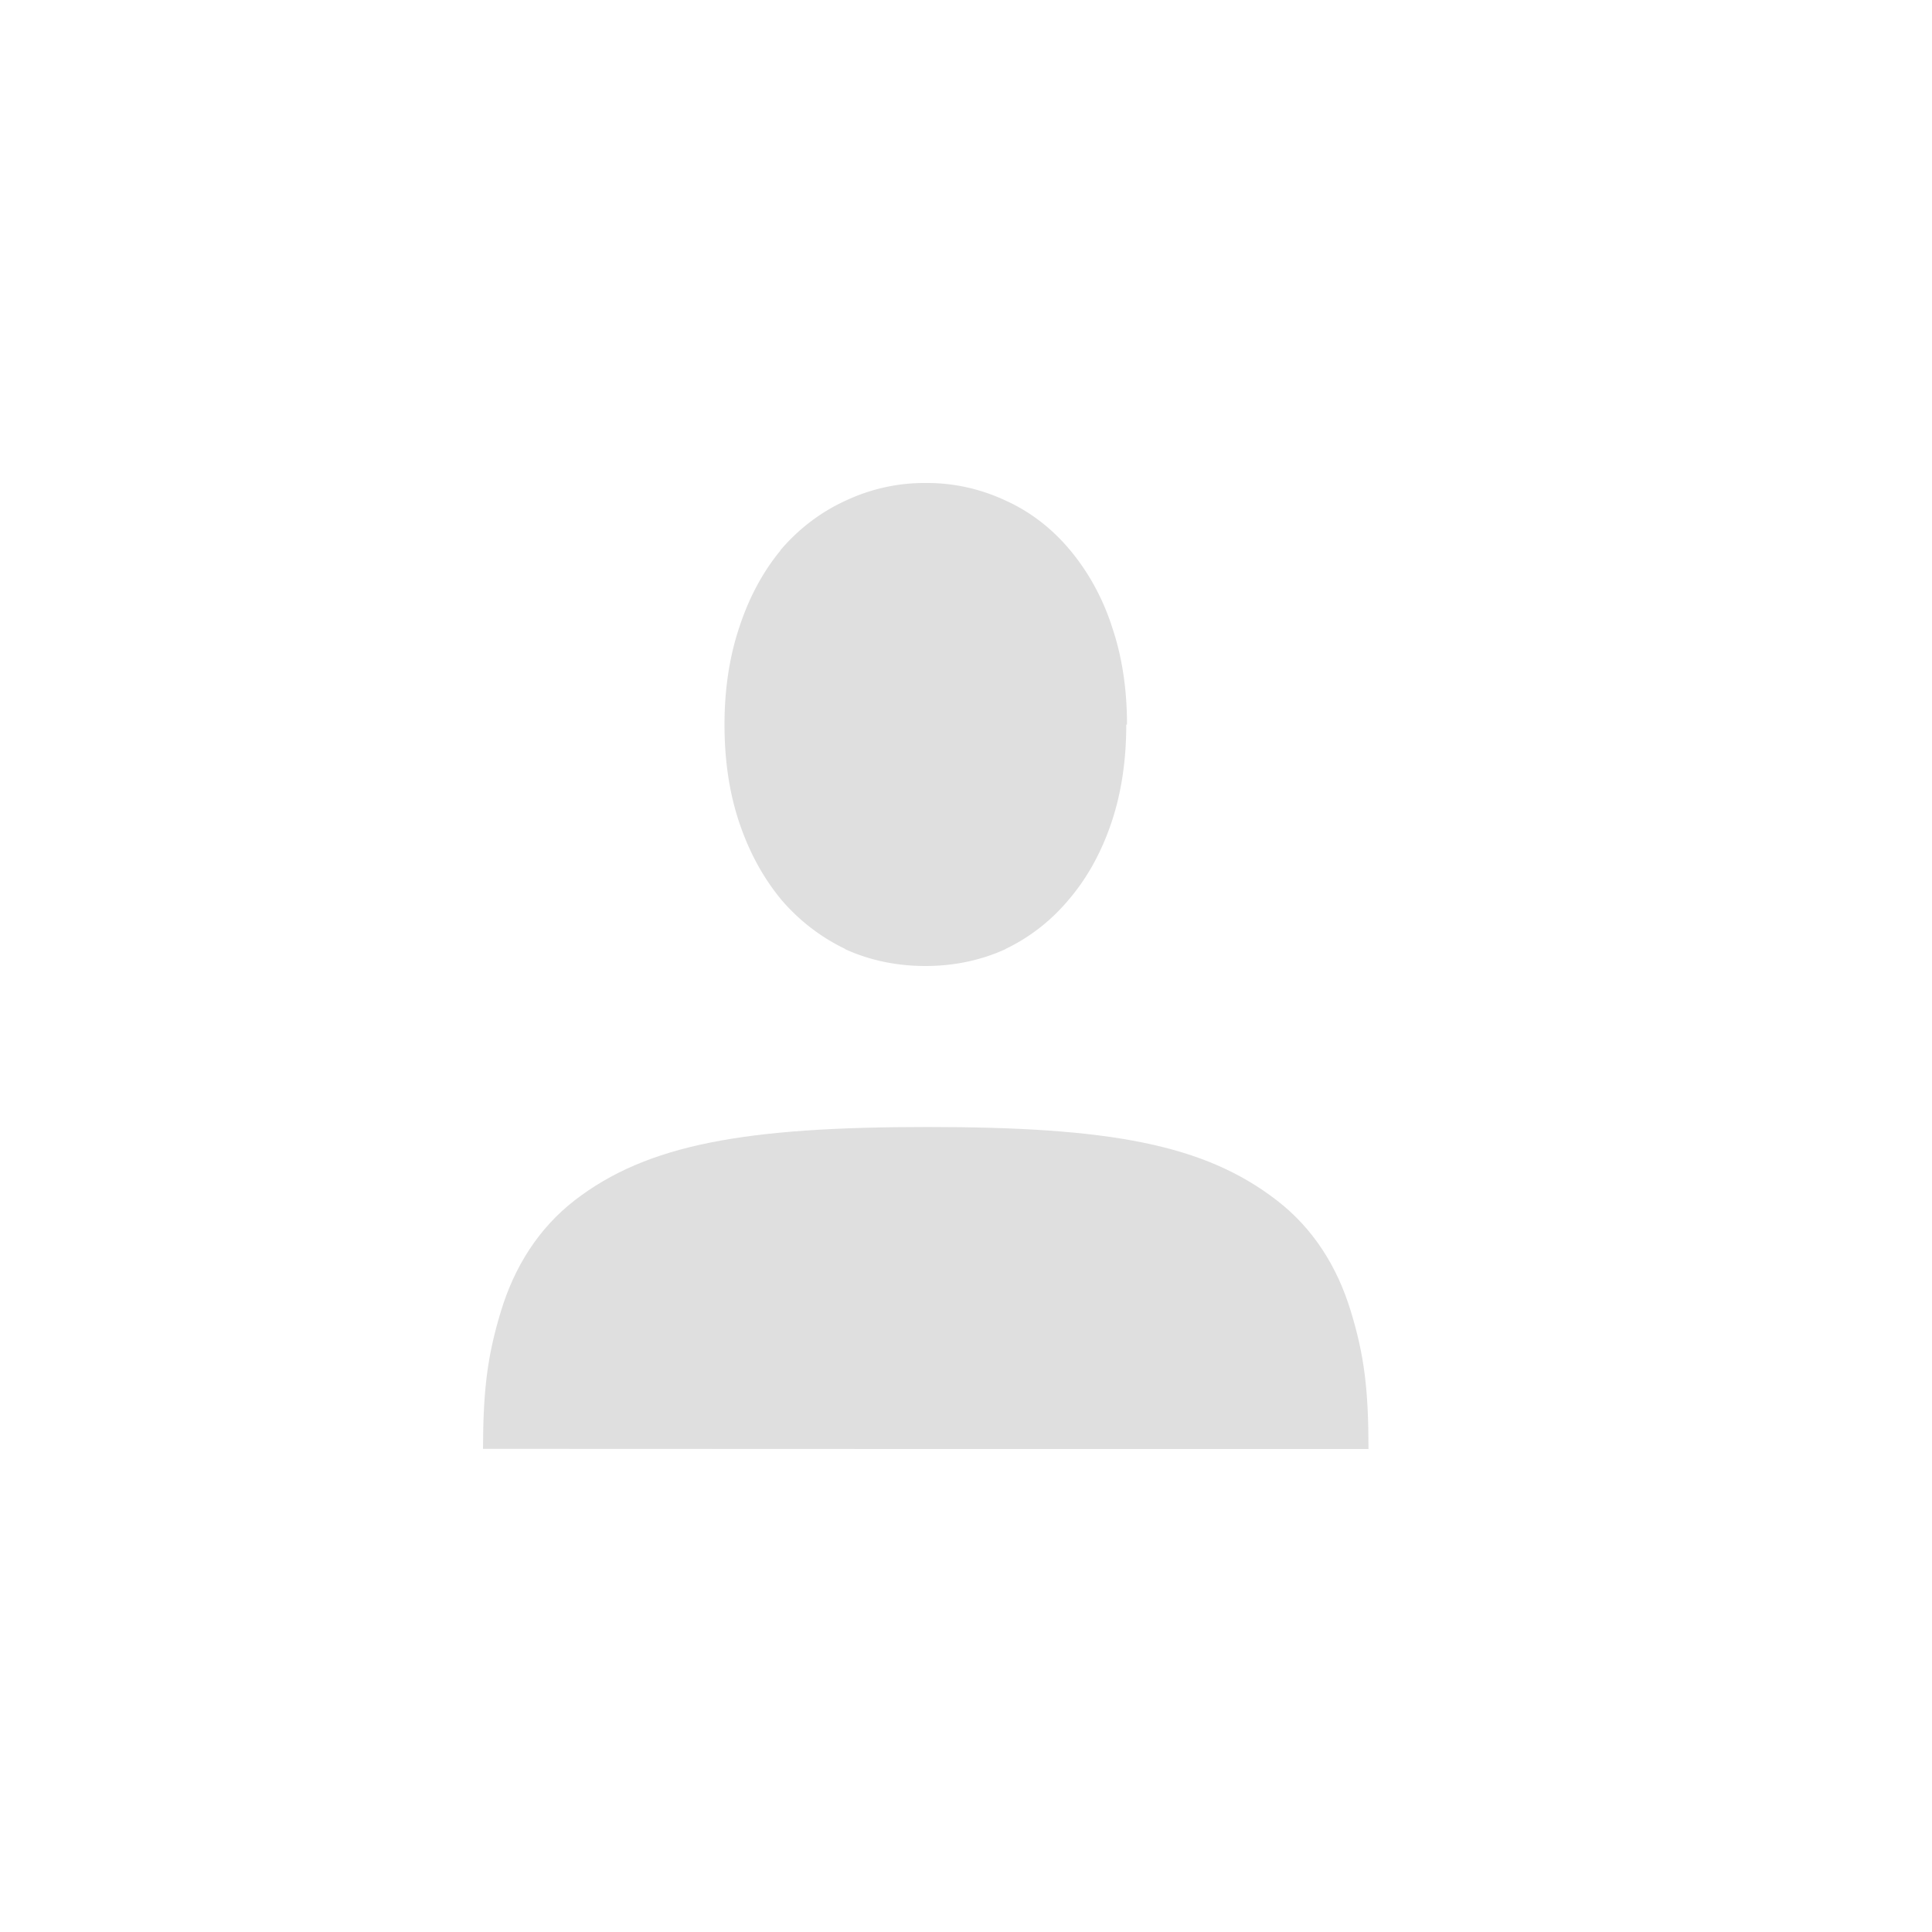 <?xml version="1.0" encoding="UTF-8" standalone="no"?>
<svg
   xmlns:dc="http://purl.org/dc/elements/1.1/"
   xmlns:cc="http://creativecommons.org/ns#"
   xmlns:rdf="http://www.w3.org/1999/02/22-rdf-syntax-ns#"
   xmlns:svg="http://www.w3.org/2000/svg"
   xmlns="http://www.w3.org/2000/svg"
   xmlns:sodipodi="http://sodipodi.sourceforge.net/DTD/sodipodi-0.dtd"
   xmlns:inkscape="http://www.inkscape.org/namespaces/inkscape"
   height="24"
   width="24"
   version="1.1"
   id="svg6"
   sodipodi:docname="avatar-default.svg"
   inkscape:version="0.92.3 (2405546, 2018-03-11)">
  <defs
     id="defs10" />
  <sodipodi:namedview
     pagecolor="#ffffff"
     bordercolor="#666666"
     borderopacity="1"
     objecttolerance="10"
     gridtolerance="10"
     guidetolerance="10"
     inkscape:pageopacity="0"
     inkscape:pageshadow="2"
     inkscape:window-width="640"
     inkscape:window-height="480"
     id="namedview8"
     showgrid="true"
     inkscape:zoom="12.904699"
     inkscape:cx="-7.9221476"
     inkscape:cy="8.6359724"
     inkscape:current-layer="svg6">
    <inkscape:grid
       type="xygrid"
       id="grid14" />
  </sodipodi:namedview>
  <path
     style="color:#000000;font-weight:400;line-height:125%;font-family:Ubuntu;-inkscape-font-specification:'Ubuntu, Normal';font-variant-ligatures:normal;font-variant-position:normal;font-variant-caps:normal;font-variant-numeric:normal;font-variant-alternates:normal;font-feature-settings:normal;text-indent:0;text-align:start;text-decoration:none;text-decoration-line:none;text-decoration-style:solid;text-decoration-color:#000000;letter-spacing:0;word-spacing:0;text-transform:none;text-orientation:mixed;white-space:normal;shape-padding:0;overflow:visible;isolation:auto;mix-blend-mode:normal;fill:#dfdfdf;stroke-width:1;fill-opacity:1"
     d="M 11.5,6 A 2.532,2.84 0 0 0 10.501,6.221 C 10.194,6.362 9.921,6.569 9.694,6.836 v 0.003 l -8.916e-4,0.002 C 9.472,7.11 9.3,7.433 9.181,7.801 9.059,8.168 9,8.57 9,9.002 c 0,0.435 0.058,0.841 0.181,1.209 0.12,0.361 0.292,0.68 0.512,0.95 l 8.916e-4,0.002 c 0.226,0.267 0.498,0.477 0.803,0.624 v 0.003 C 10.805,11.931 11.142,12 11.496,12 c 0.352,0 0.687,-0.069 0.996,-0.21 v -0.002 c 0.306,-0.147 0.574,-0.357 0.795,-0.625 0.227,-0.268 0.401,-0.59 0.522,-0.952 0.123,-0.368 0.182,-0.774 0.182,-1.21 h 0.009 c 0,-0.43 -0.058,-0.831 -0.181,-1.198 A 2.471,2.771 0 0 0 13.297,6.839 2.229,2.5 0 0 0 12.498,6.221 2.528,2.835 0 0 0 11.499,6 Z"
     id="path19"
     inkscape:connector-curvature="0" />
  <path
     style="color:#000000;font-weight:400;line-height:125%;font-family:Ubuntu;-inkscape-font-specification:'Ubuntu, Normal';font-variant-ligatures:normal;font-variant-position:normal;font-variant-caps:normal;font-variant-numeric:normal;font-variant-alternates:normal;font-feature-settings:normal;text-indent:0;text-align:start;text-decoration:none;text-decoration-line:none;text-decoration-style:solid;text-decoration-color:#000000;letter-spacing:0;word-spacing:0;text-transform:none;text-orientation:mixed;white-space:normal;shape-padding:0;overflow:visible;isolation:auto;mix-blend-mode:normal;fill:#dfdfdf;stroke-width:1;fill-opacity:1"
     d="M 11.523,14 C 9.26,14 8.044,14.213 7.14,14.91 6.689,15.26 6.391,15.735 6.223,16.288 6.055,16.841 6.002,17.263 6,17.998 l 5.5,0.002 H 17 C 16.999,17.264 16.949,16.841 16.78,16.288 16.612,15.735 16.314,15.261 15.862,14.912 14.96,14.215 13.786,14 11.523,14 Z"
     id="path2"
     inkscape:connector-curvature="0" />
</svg>
